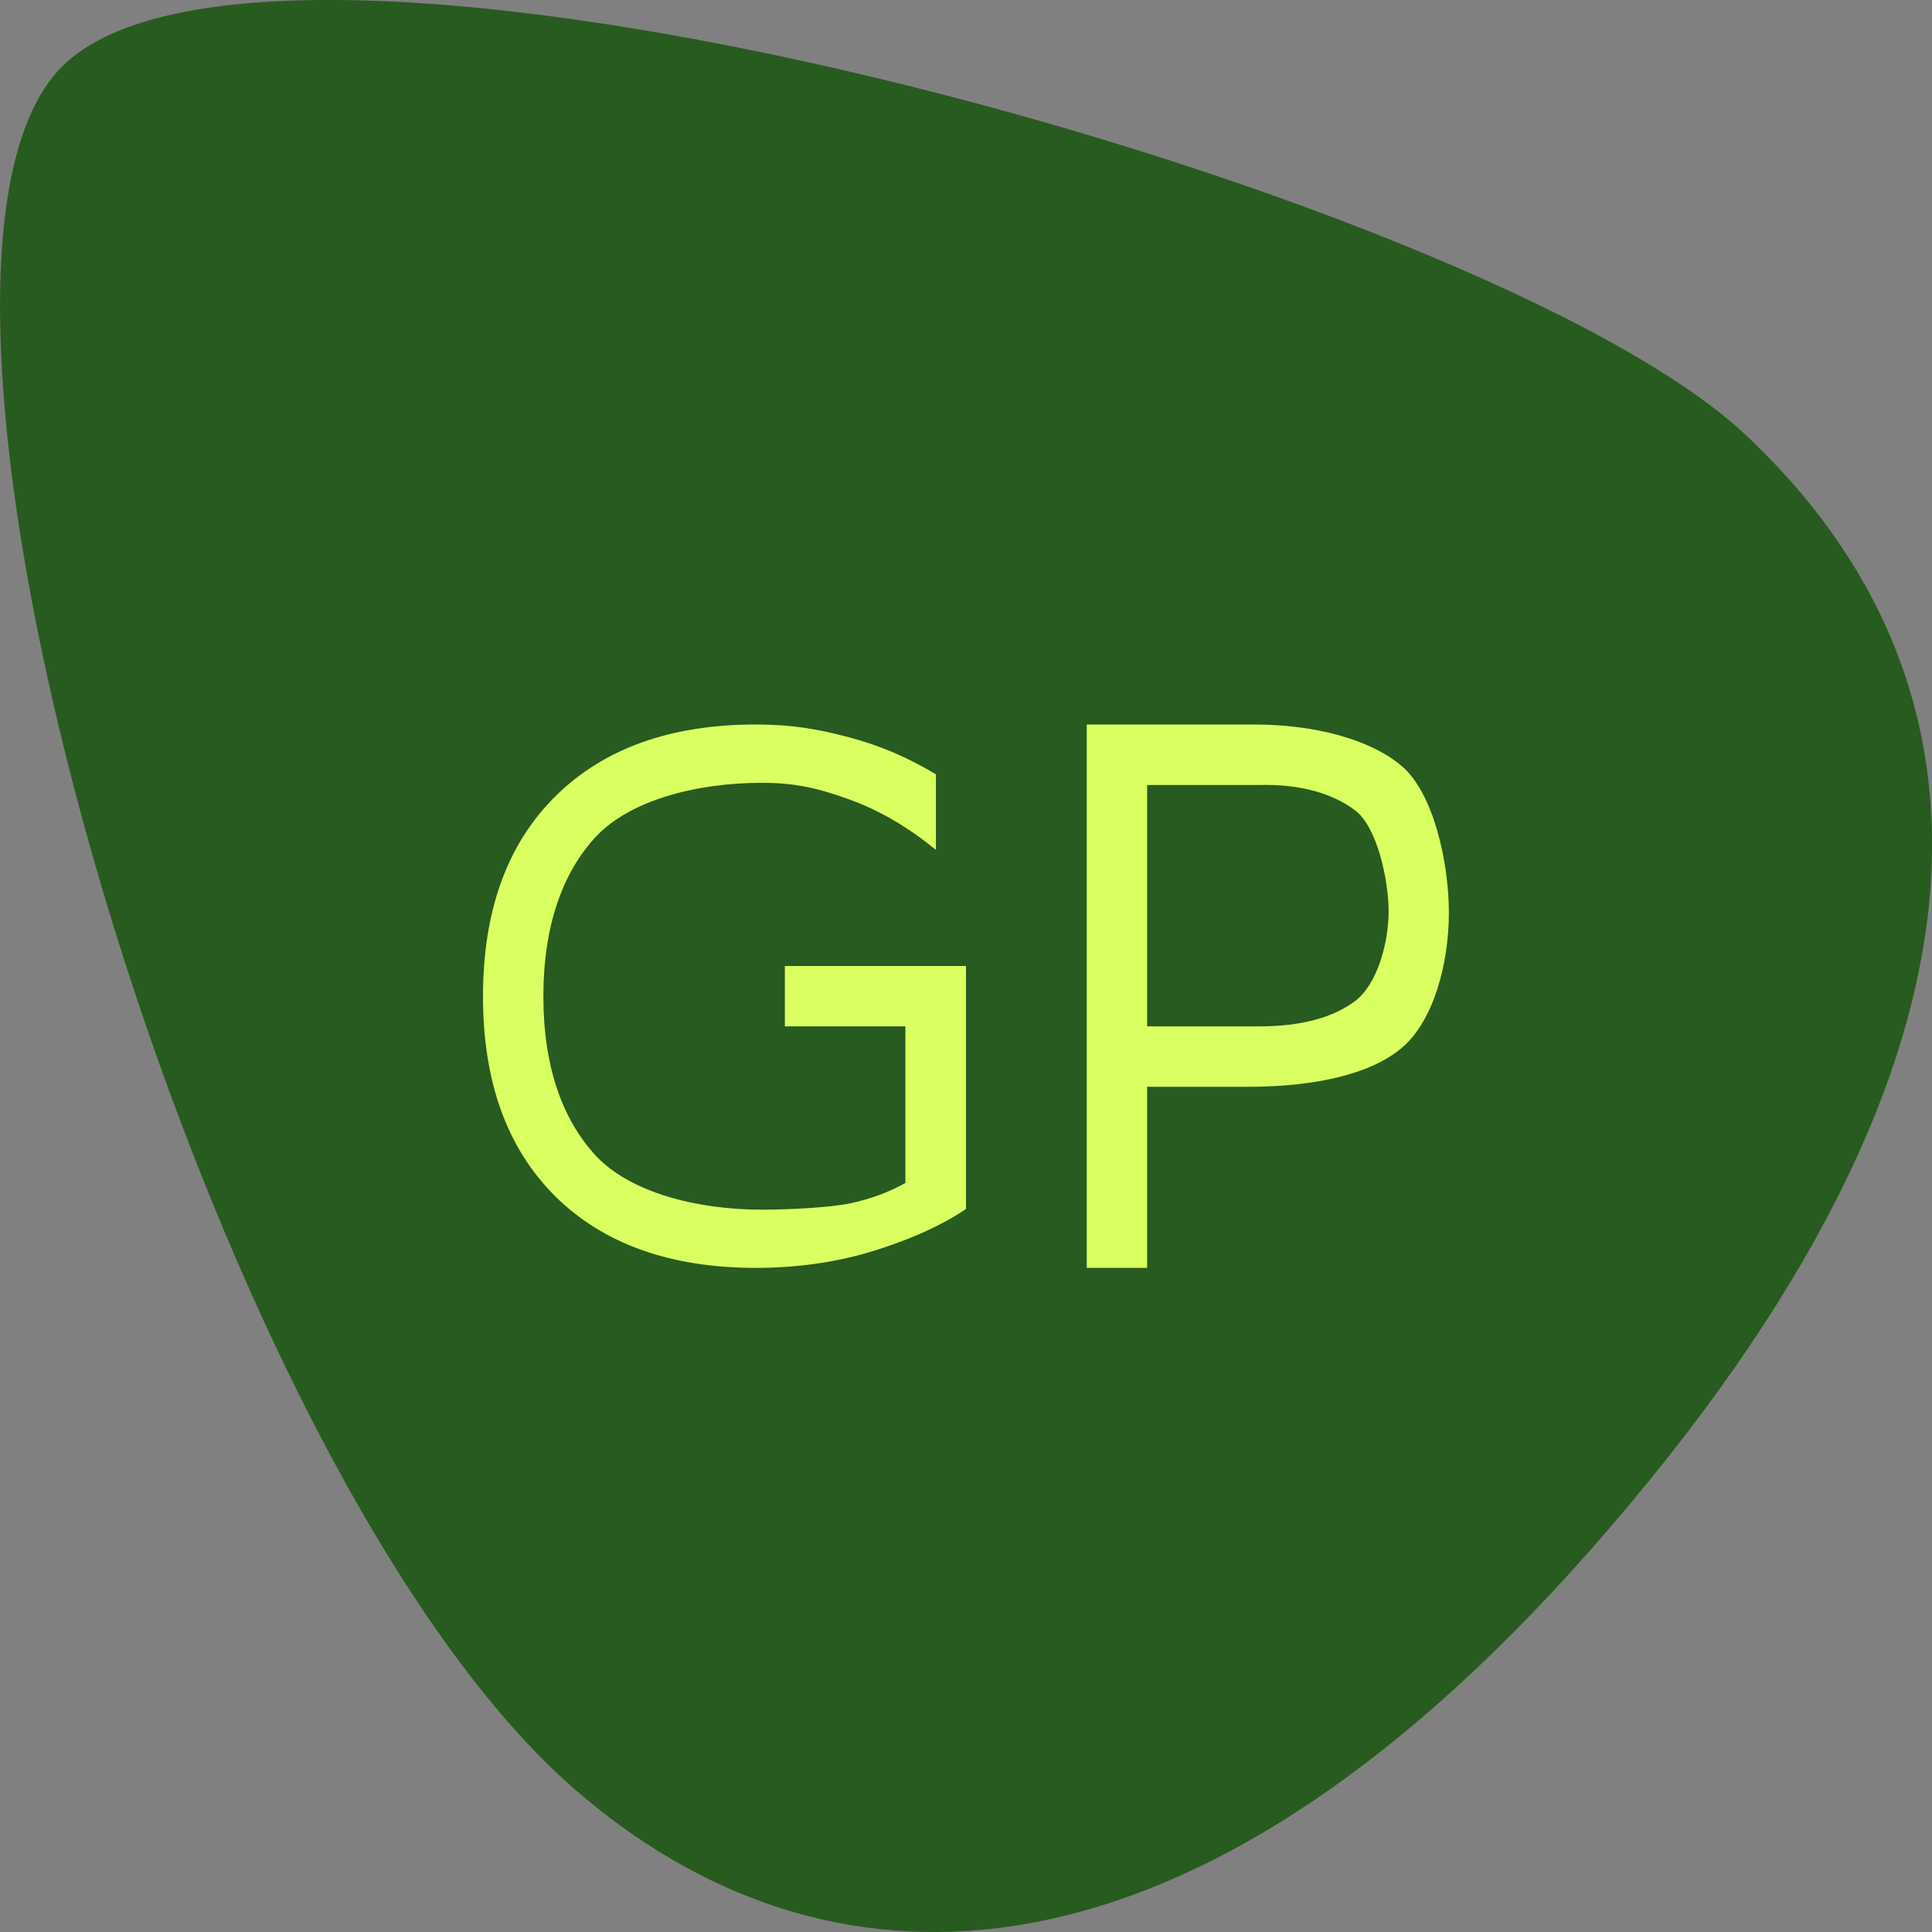 <svg xmlns="http://www.w3.org/2000/svg" width="16" height="16" version="1">
 <rect width="100%" height="100%" fill="#808080" stroke="none"/>
 <path style="fill:#285b1f" d="M 13.184,12.822 C 9.771,16.702 6.796,16.593 4.754,14.813 1.689,12.141 -1.147,2.436 0.47,0.598 2.086,-1.24 12.263,1.557 14.445,3.591 16.627,5.625 16.777,8.738 13.184,12.822 Z"/>
 <path style="fill:#daff60" d="m 6.259,6 c -0.708,0 -1.261,0.199 -1.661,0.596 -0.398,0.395 -0.598,0.947 -0.598,1.656 0,0.707 0.199,1.258 0.598,1.655 C 4.998,10.302 5.551,10.5 6.259,10.5 c 0.323,0 0.628,-0.041 0.913,-0.122 0.285,-0.083 0.592,-0.205 0.828,-0.366 l 0,-2.012 -1.5,0 0,0.5 0.998,0 0,1.297 c -0.135,0.076 -0.288,0.132 -0.458,0.169 -0.17,0.035 -0.513,0.052 -0.729,0.052 -0.554,0 -1.095,-0.148 -1.374,-0.444 C 4.66,9.277 4.5,8.837 4.5,8.252 c 0,-0.587 0.16,-1.029 0.437,-1.325 0.279,-0.296 0.82,-0.444 1.374,-0.444 0.281,0 0.474,0.047 0.729,0.14 0.255,0.093 0.484,0.231 0.711,0.415 l 0,-0.625 C 7.526,6.277 7.291,6.174 7.024,6.104 6.76,6.035 6.554,6 6.259,6 Z m 2.741,0 0,4.5 0.5,0 0,-1.5 0.883,0 c 0.507,-0.005 0.966,-0.102 1.225,-0.321 0.261,-0.219 0.391,-0.692 0.391,-1.12 0,-0.424 -0.13,-0.996 -0.391,-1.215 -0.259,-0.221 -0.717,-0.344 -1.225,-0.344 z m 0.5,0.501 0.926,0 c 0.342,-0.009 0.607,0.069 0.794,0.208 C 11.407,6.848 11.5,7.293 11.5,7.548 c 0,0.257 -0.093,0.605 -0.28,0.744 -0.187,0.139 -0.451,0.208 -0.794,0.208 l -0.926,0 z"/>
</svg>
